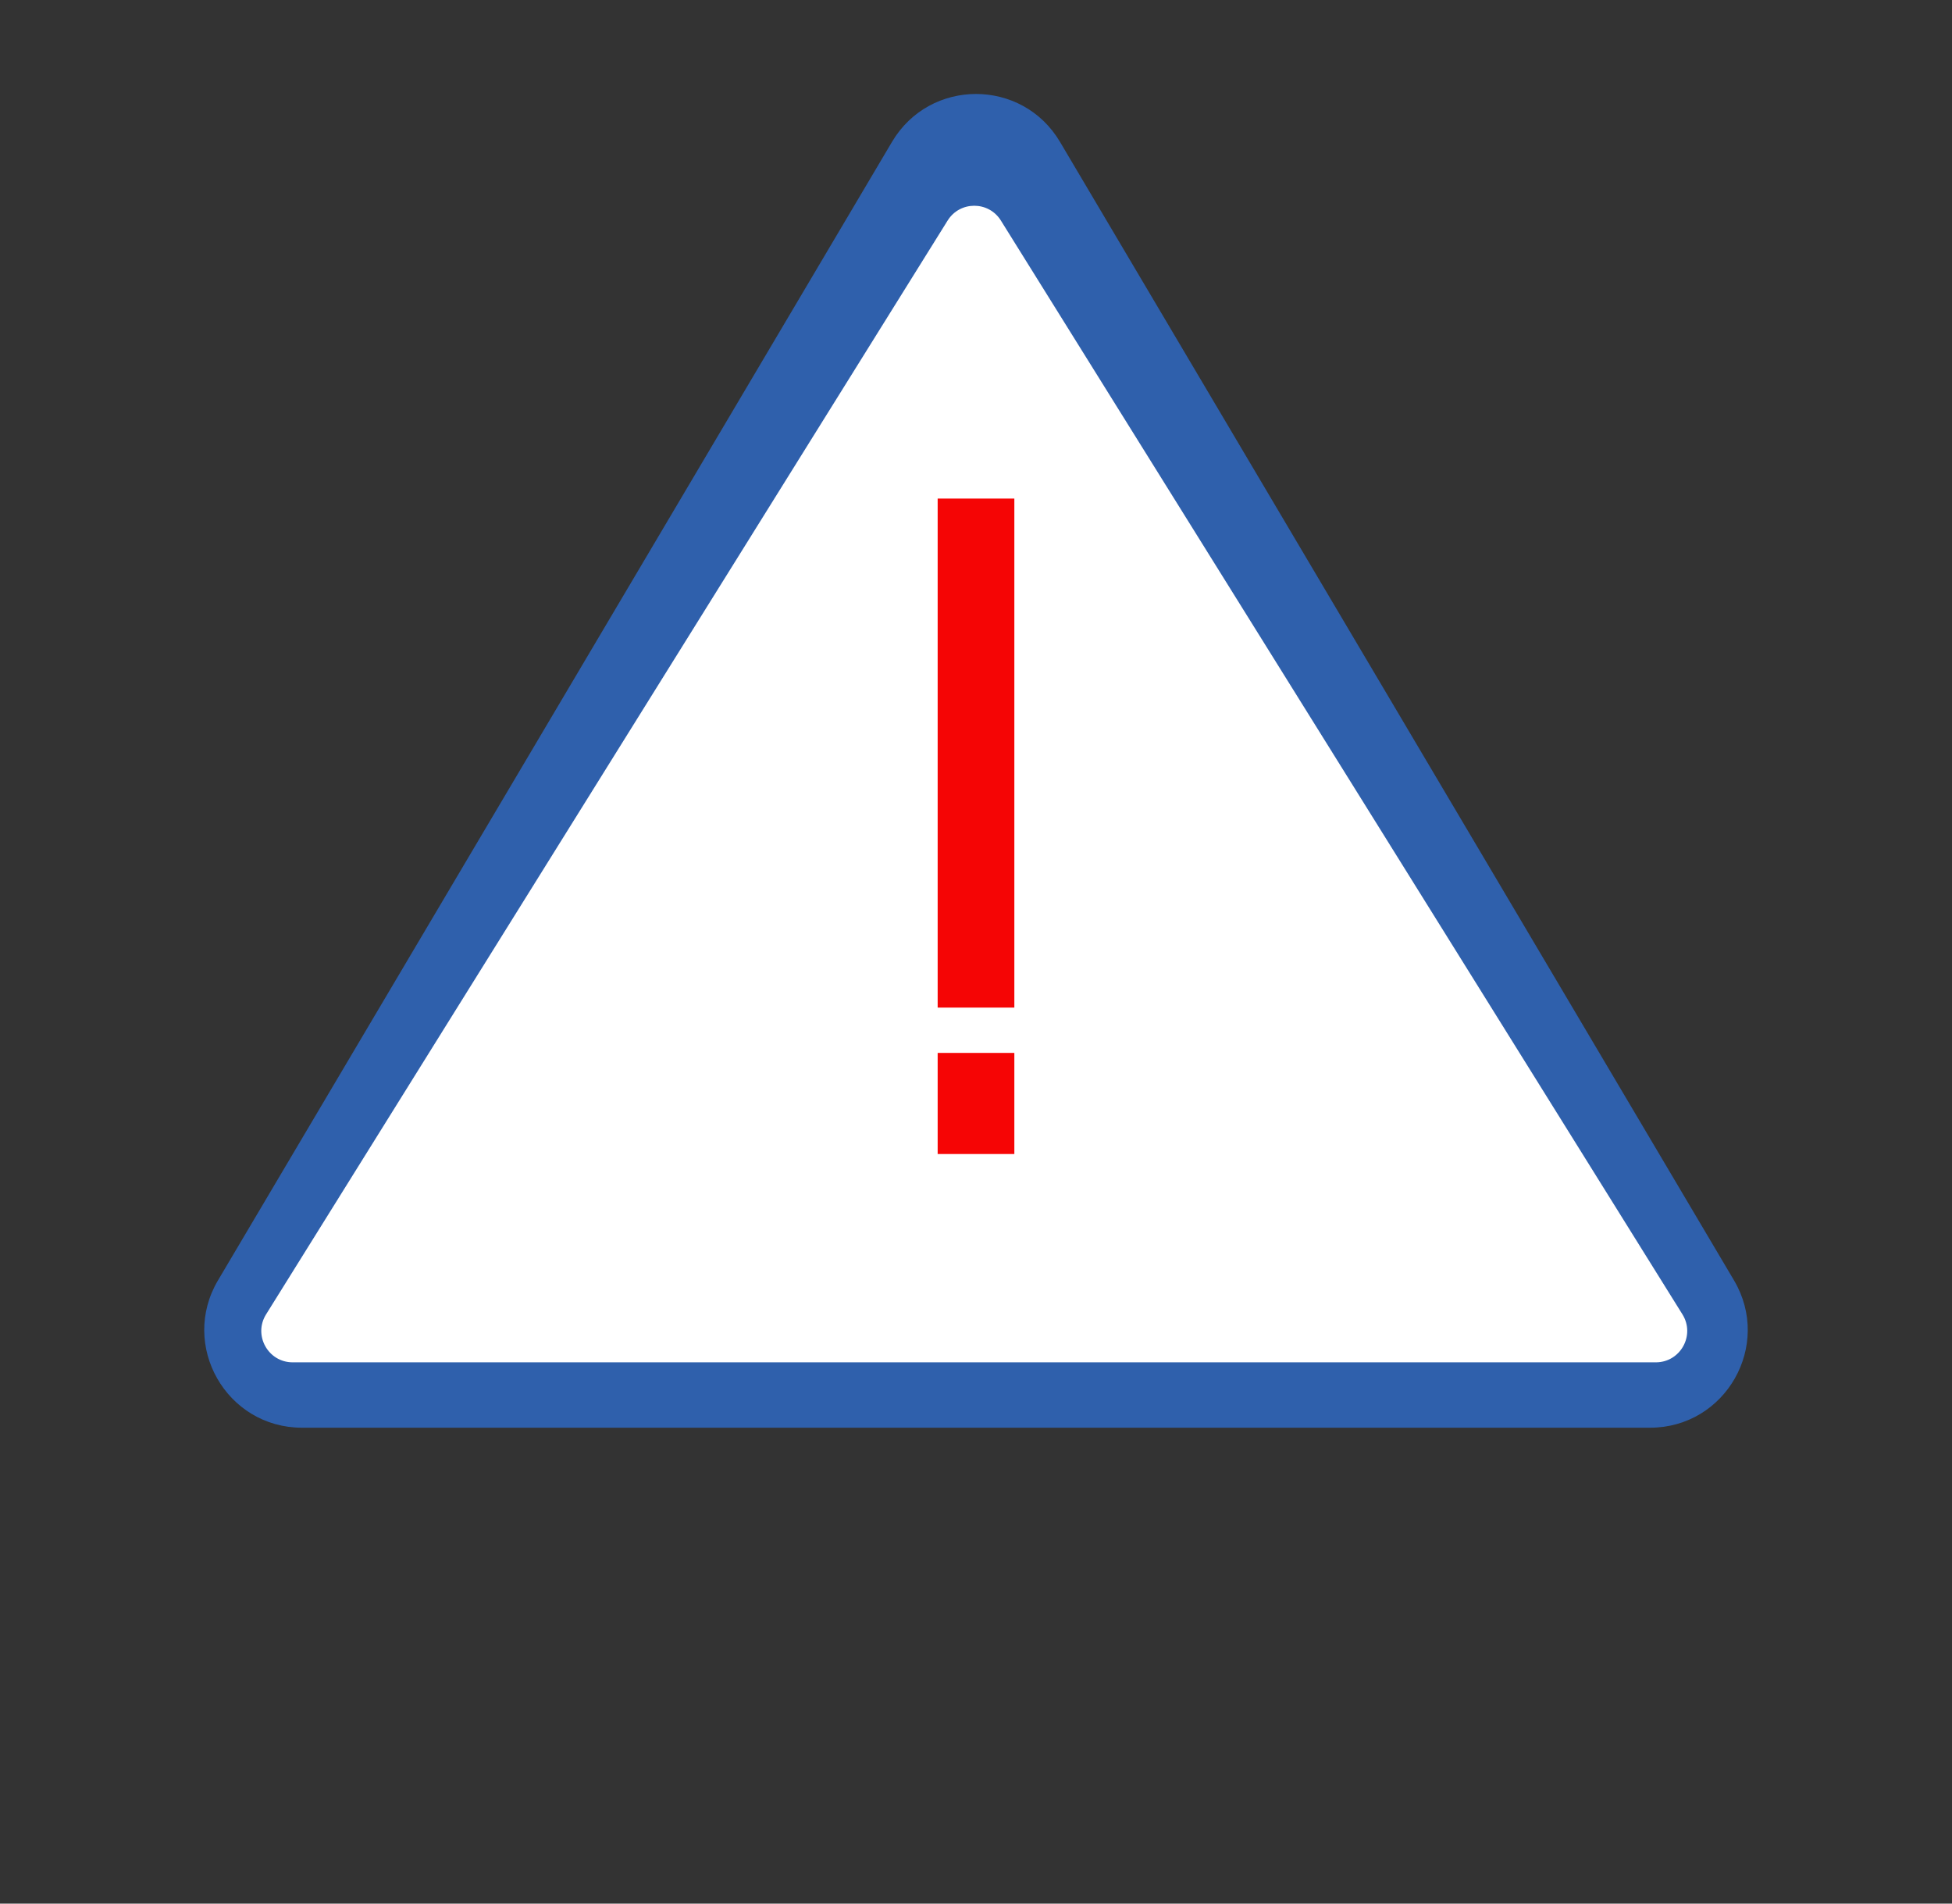 <svg width="560" height="546" viewBox="0 0 560 546" fill="none" xmlns="http://www.w3.org/2000/svg">
<rect x="0" y="0" width="560" height="546" fill="#333333" stroke="none"/>
<path d="M304.093 40.687C293.25 22.375 266.75 22.376 255.907 40.687L62.541 367.233C51.489 385.898 64.942 409.5 86.634 409.5H473.366C495.058 409.5 508.511 385.898 497.459 367.233L304.093 40.687Z" fill="#2F60AC"/>
<path d="M271.862 63.255C275.385 57.603 283.615 57.603 287.138 63.255L482.667 376.99C486.404 382.985 482.093 390.75 475.029 390.75H83.971C76.907 390.75 72.597 382.985 76.333 376.99L271.862 63.255Z" fill="white"/>
<rect x="269" y="143" width="22" height="146" fill="#F50505"/>
<rect x="269" y="302" width="22" height="29" fill="#F60505"/>
</svg>
